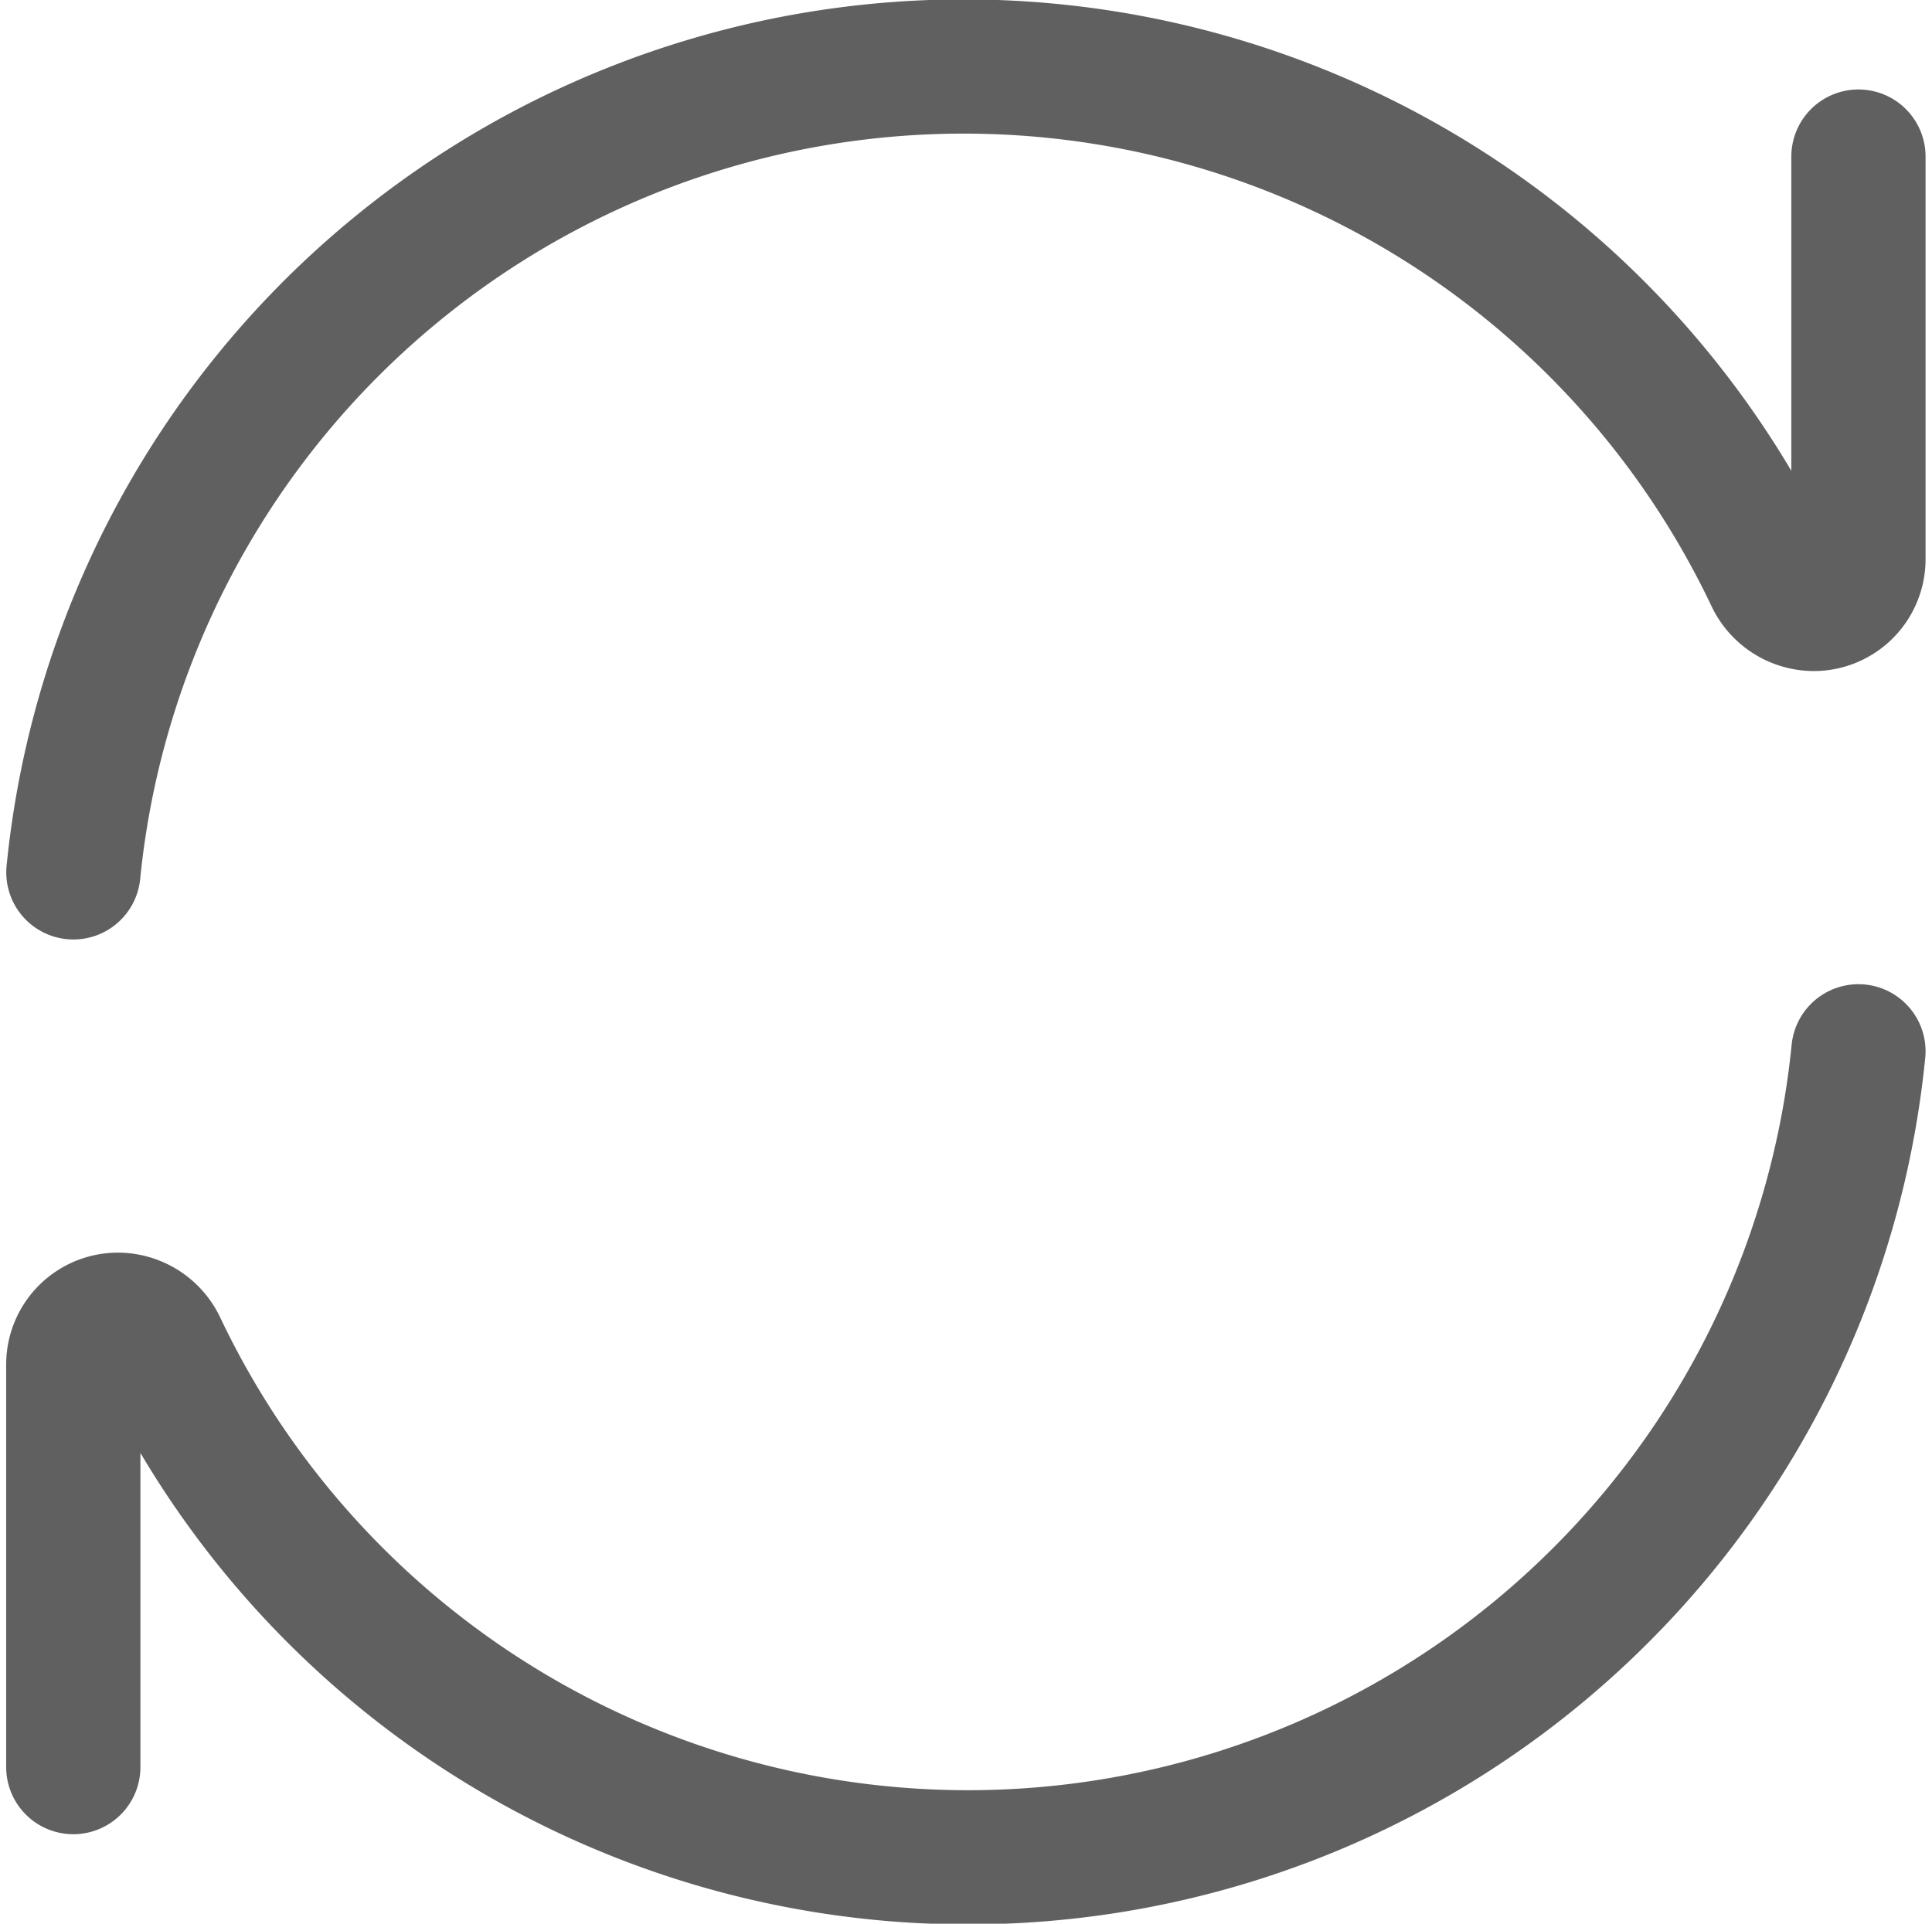 <svg xmlns="http://www.w3.org/2000/svg" width="21.59" height="21.5" viewBox="0 0 21.59 21.5">
  <g id="source_icons_rotate-camera-right" transform="translate(-1.232 -1.25)">
    <path id="Path_30" data-name="Path 30" d="M22,3V7.5a.5.5,0,0,1-.5.5h0a.519.519,0,0,1-.466-.3A10,10,0,0,0,2.052,11" fill="none" stroke="#606060" stroke-linecap="round" stroke-linejoin="round" stroke-width="1.5"/>
    <path id="Path_33" data-name="Path 33" d="M2.051,21V16.5a.5.5,0,0,1,.5-.5h0a.519.519,0,0,1,.466.3A10,10,0,0,0,22,13" fill="none" stroke="#606060" stroke-linecap="round" stroke-linejoin="round" stroke-width="1.5"/>
  </g>
</svg>
